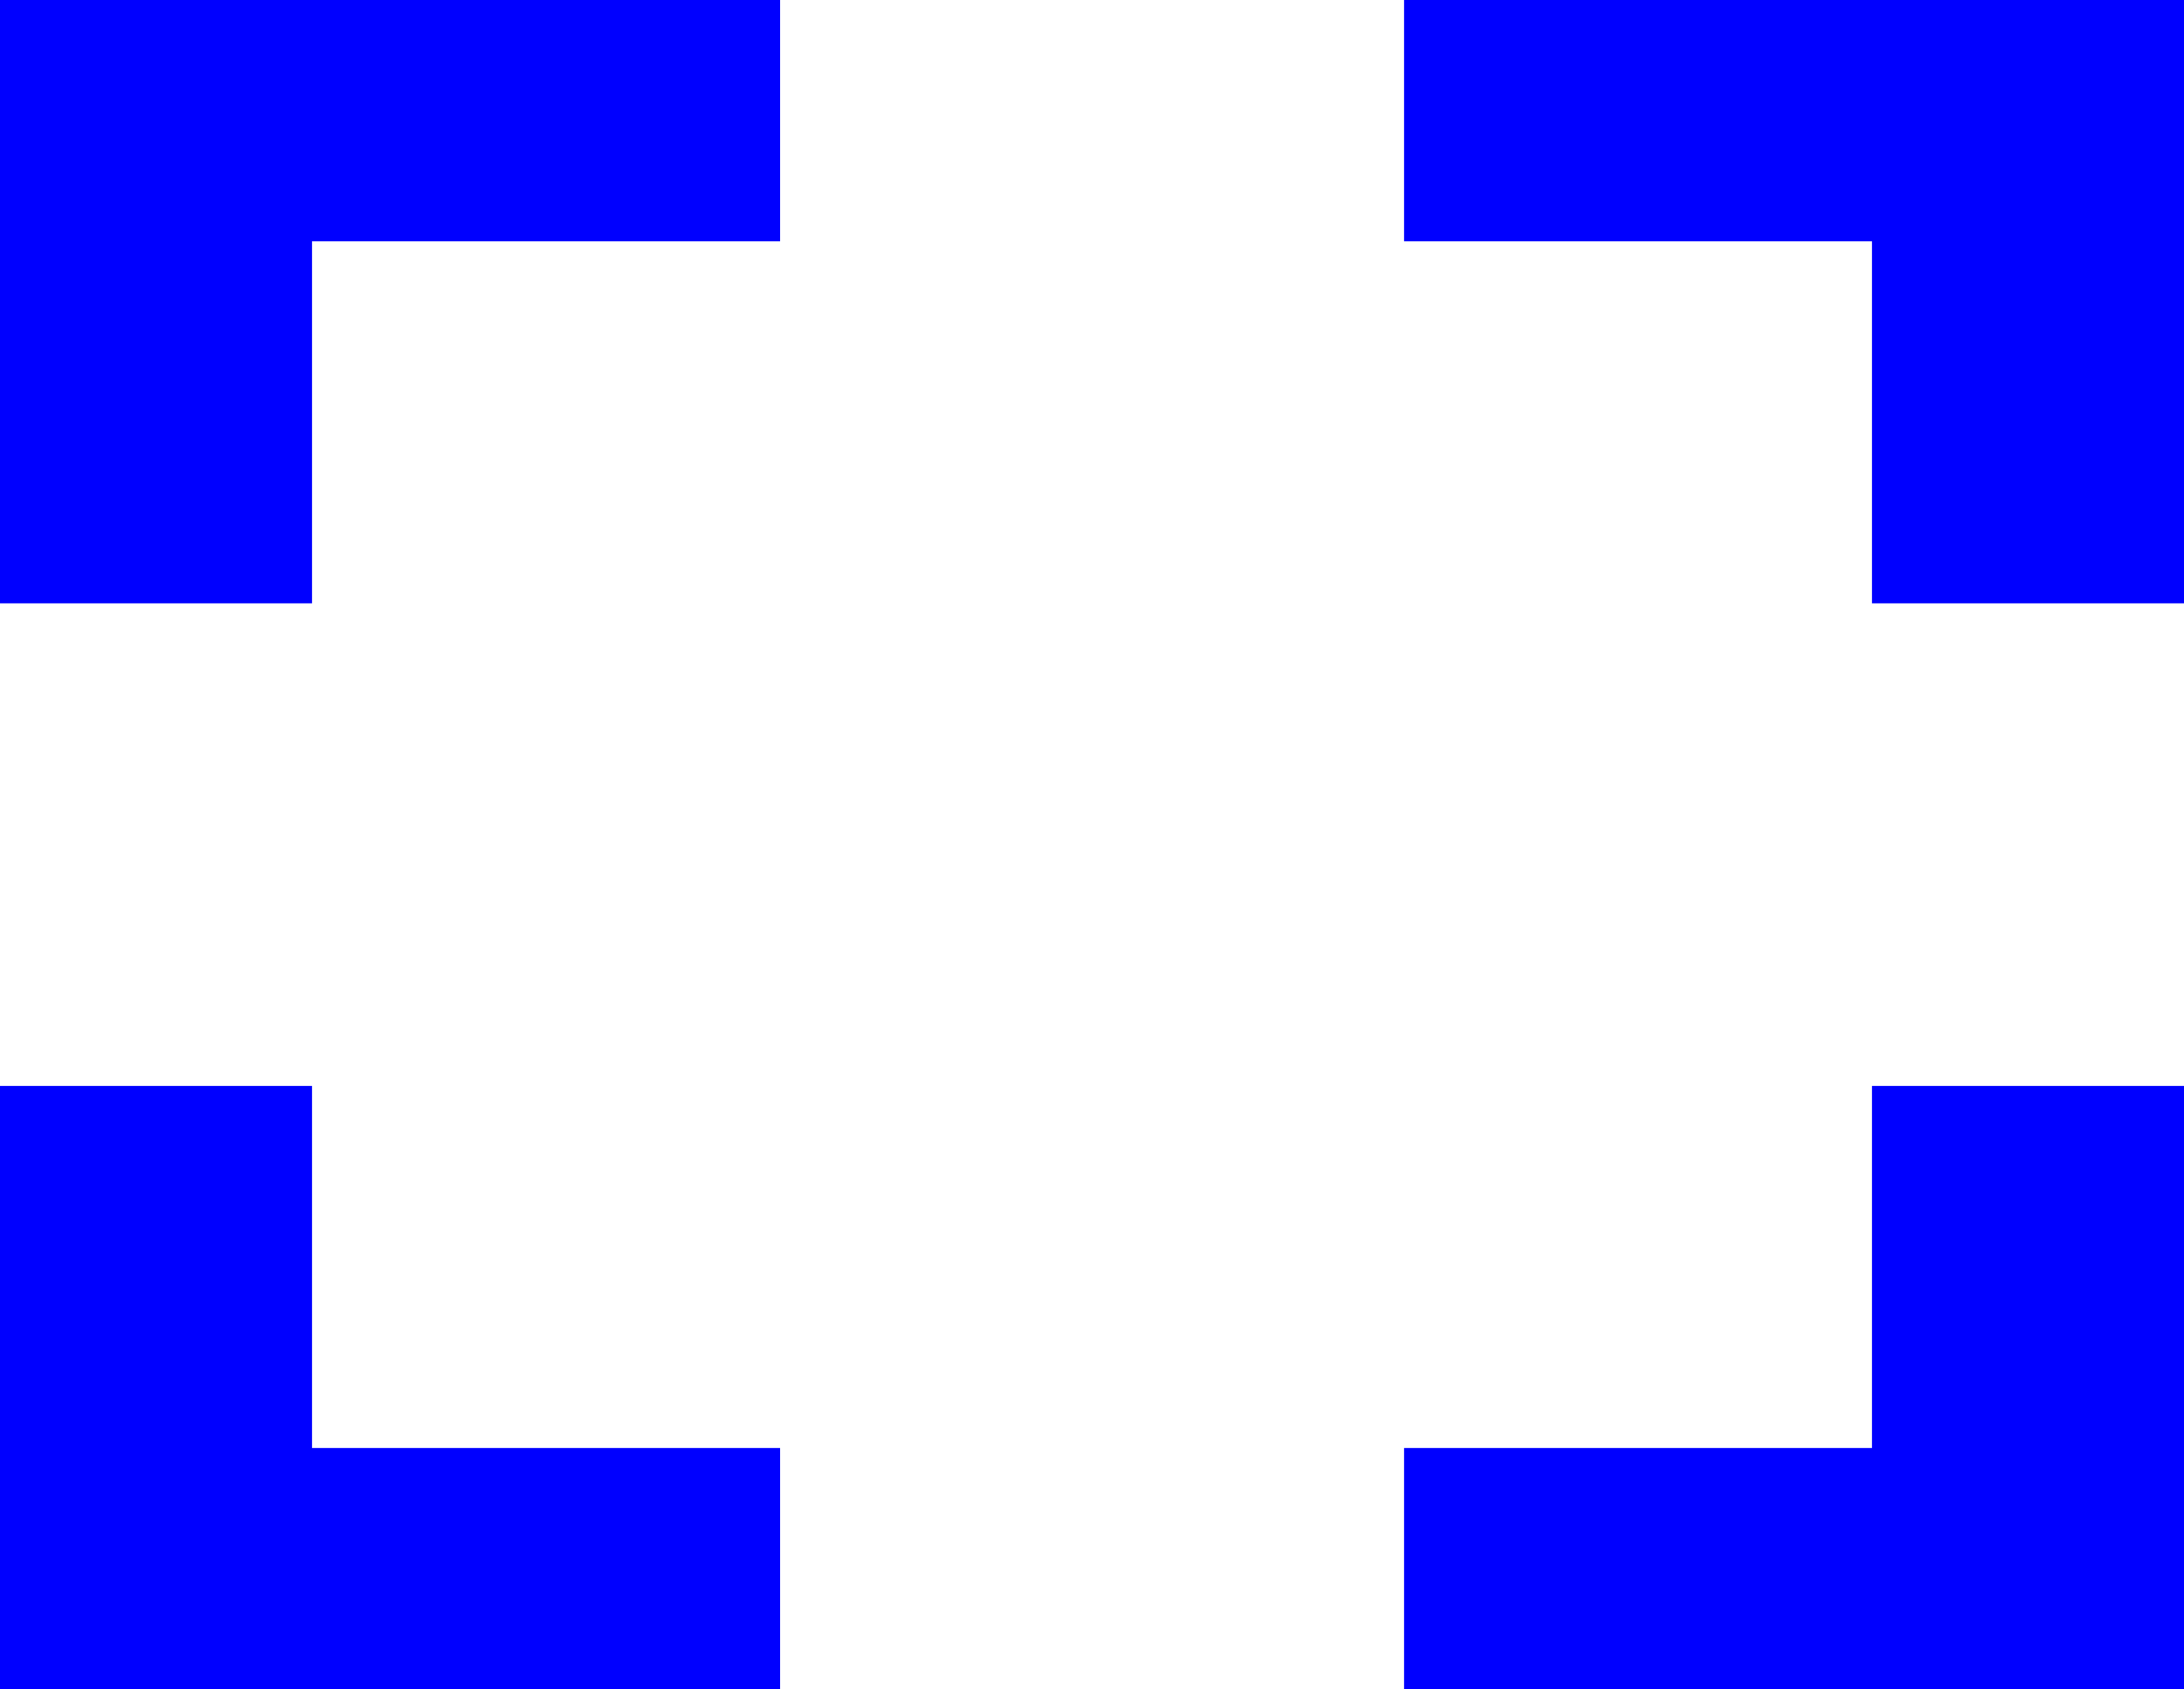<svg xmlns="http://www.w3.org/2000/svg" width="27.155" height="21" viewBox="0 0 27.155 21">
  <path id="fullscreen" d="M11.379,21H7.5v7.5h9.7v-3H11.379ZM7.5,15h3.879V10.5H17.2v-3H7.5ZM30.776,25.5H24.957v3h9.7V21H30.776Zm-5.819-18v3h5.819V15h3.879V7.5Z" transform="translate(-7.5 -7.5)" fill="#0000ff"/>
</svg>

